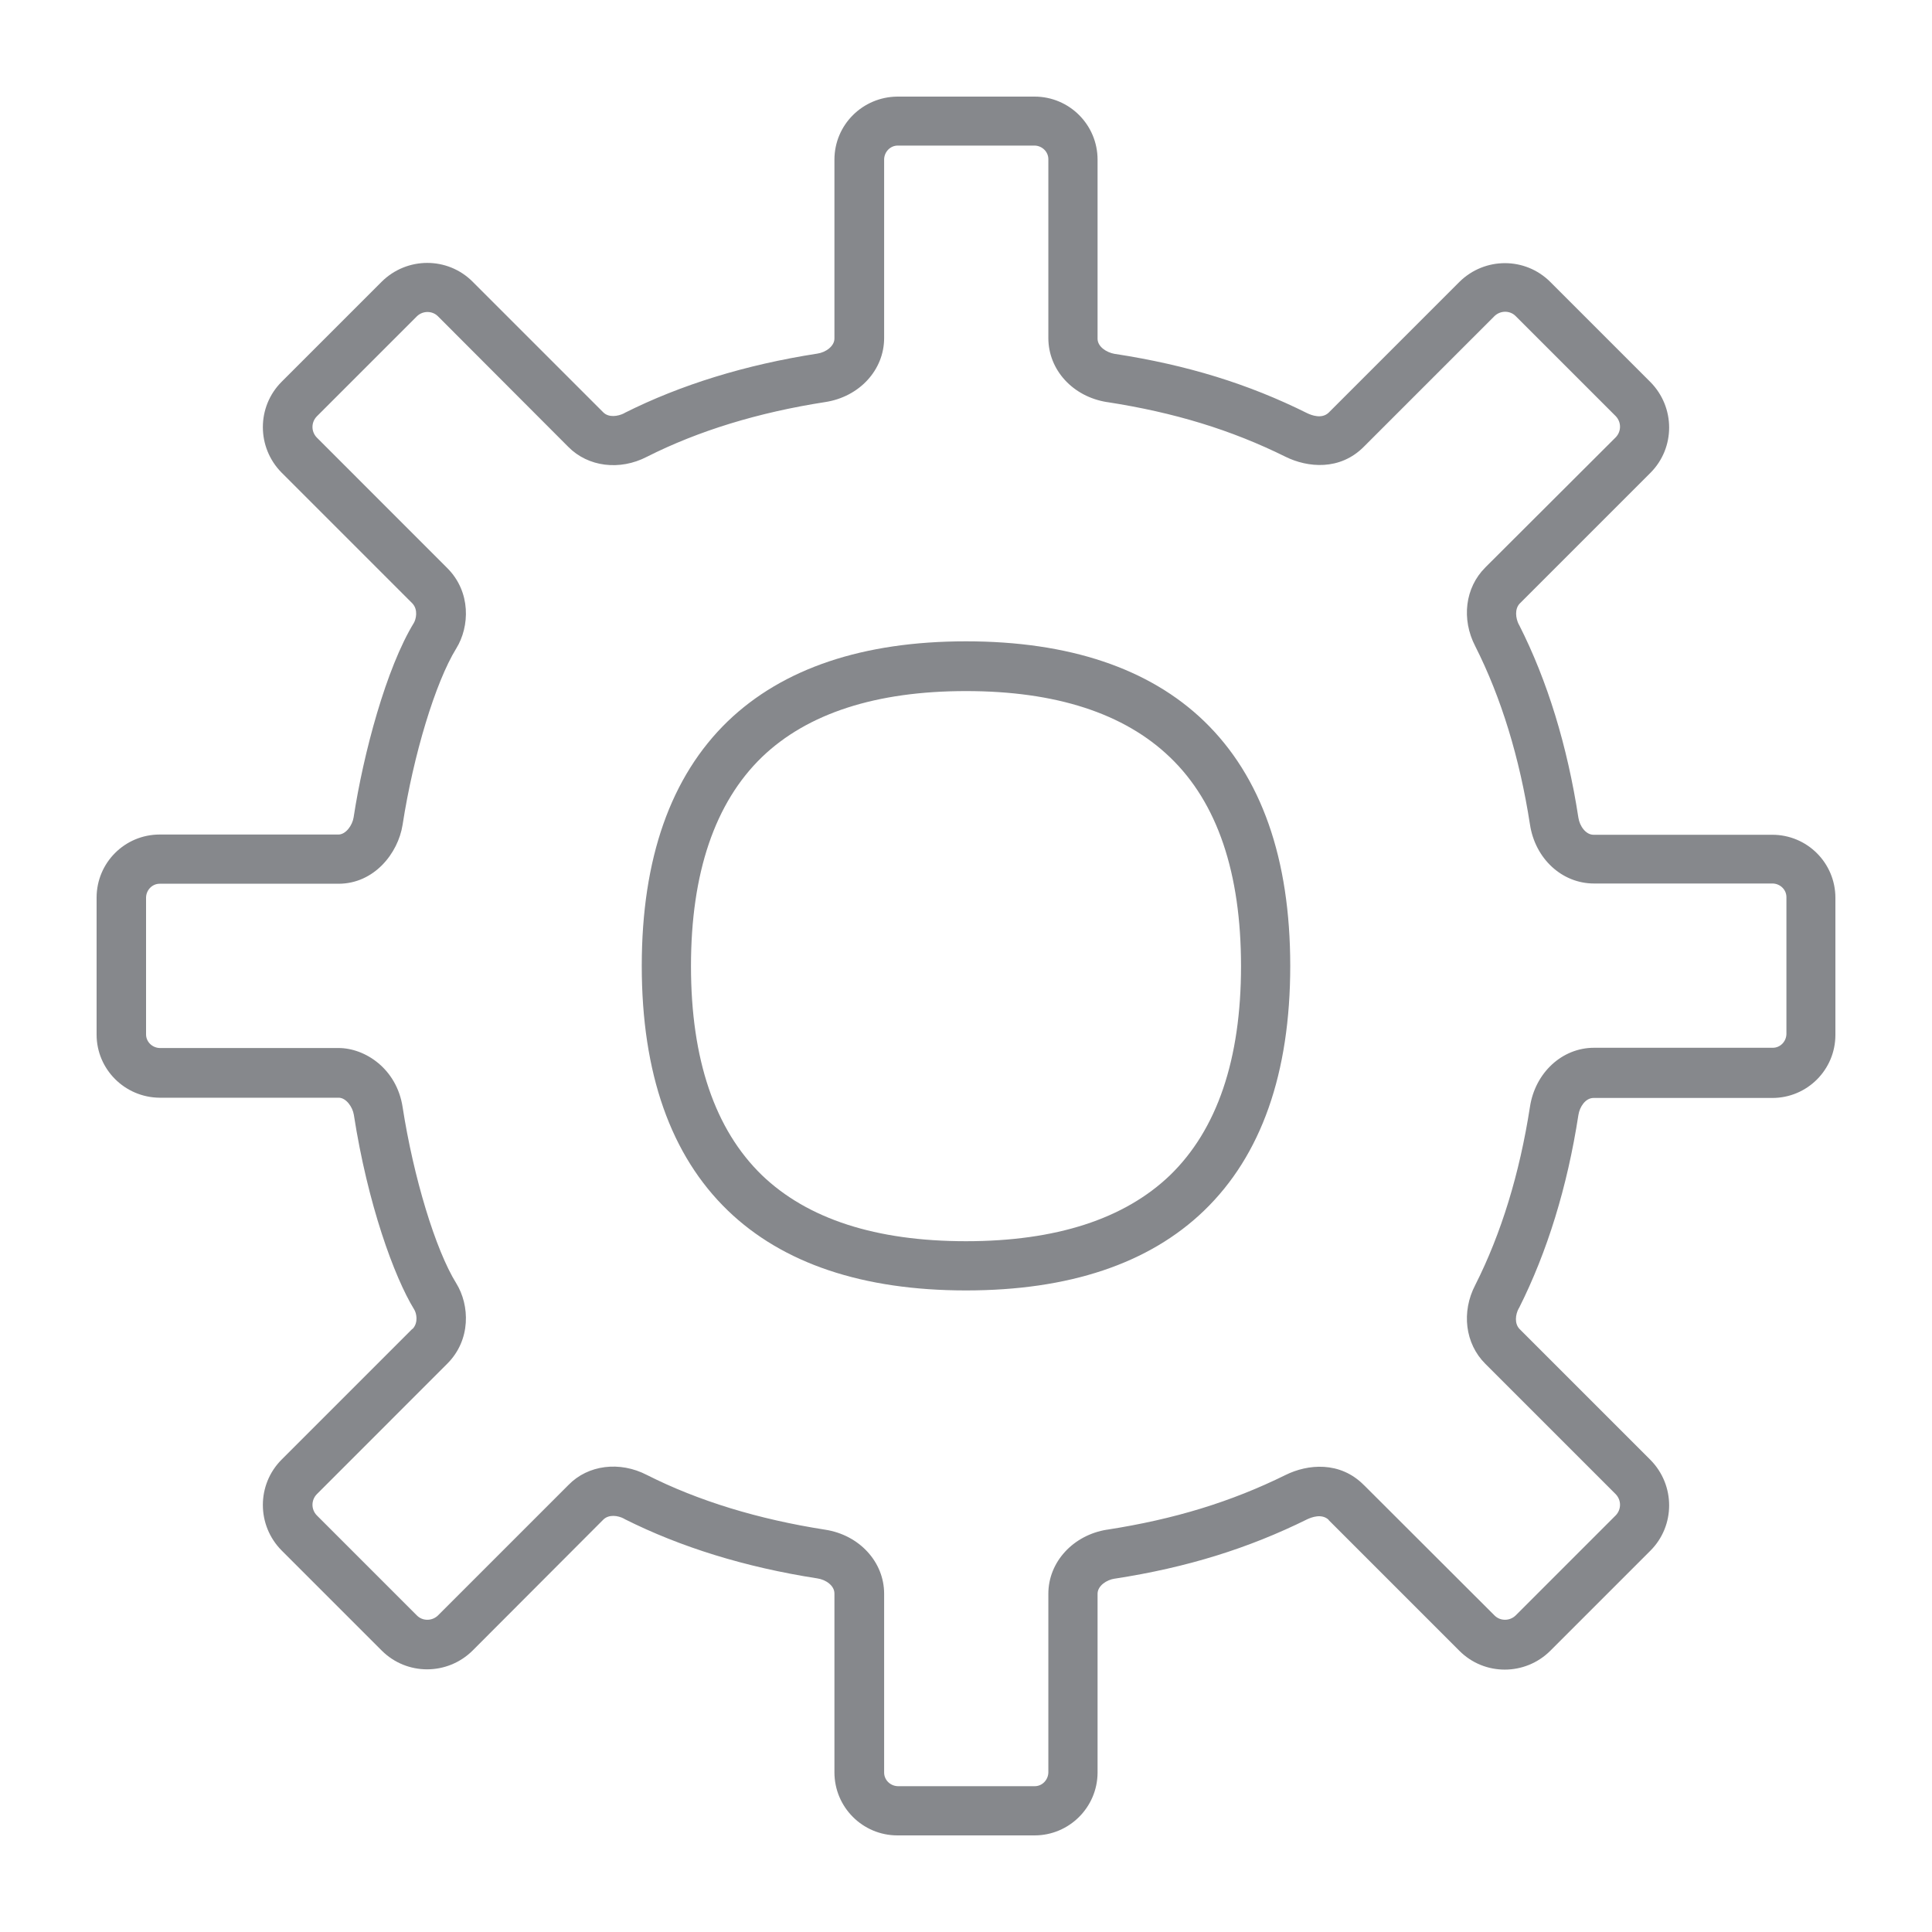 <svg width="40" height="40" viewBox="0 0 40 40" fill="none" xmlns="http://www.w3.org/2000/svg">
<path d="M20 26.717C17.865 26.717 16.205 26.159 15.069 25.063C13.886 23.921 13.287 22.221 13.287 19.998C13.287 17.775 13.886 16.075 15.069 14.932C16.21 13.836 17.87 13.278 20 13.278C22.13 13.278 23.795 13.836 24.931 14.932C26.114 16.075 26.713 17.775 26.713 19.998C26.713 22.221 26.114 23.921 24.931 25.063C23.79 26.164 22.13 26.717 20 26.717ZM20 14.308C18.141 14.308 16.718 14.768 15.775 15.675C14.802 16.617 14.306 18.072 14.306 20.003C14.306 21.934 14.802 23.388 15.775 24.331C16.718 25.237 18.136 25.698 20 25.698C21.864 25.698 23.282 25.237 24.225 24.331C25.198 23.388 25.694 21.934 25.694 20.003C25.694 18.072 25.203 16.617 24.225 15.68C23.277 14.768 21.859 14.308 20 14.308Z" fill="#86888C"/>
<path d="M21.419 38H18.581C17.86 38 17.276 37.416 17.276 36.694V32.991C17.276 32.827 17.096 32.704 16.922 32.679C15.432 32.448 14.091 32.033 12.928 31.449L12.923 31.444C12.79 31.373 12.605 31.352 12.493 31.46L12.488 31.465L9.784 34.174C9.261 34.691 8.422 34.691 7.904 34.174L5.83 32.1C5.313 31.578 5.313 30.738 5.83 30.22L8.534 27.516L8.545 27.511C8.667 27.378 8.621 27.183 8.575 27.111C8.16 26.435 7.613 24.93 7.326 23.081C7.3 22.917 7.167 22.732 7.018 22.727H3.306C2.584 22.722 2 22.138 2 21.421V18.584C2 17.862 2.584 17.278 3.306 17.278H7.013C7.162 17.273 7.295 17.088 7.321 16.924C7.525 15.593 7.997 13.831 8.57 12.894C8.611 12.822 8.662 12.627 8.539 12.494L5.83 9.785C5.313 9.262 5.313 8.423 5.83 7.905L7.904 5.831C8.427 5.314 9.267 5.314 9.784 5.831L12.493 8.54C12.605 8.648 12.79 8.622 12.923 8.556L12.928 8.551C14.091 7.967 15.432 7.552 16.922 7.321C17.096 7.296 17.276 7.168 17.276 7.009V3.306C17.276 2.584 17.86 2.005 18.581 2H21.419C22.14 2 22.724 2.584 22.724 3.306V7.019C22.729 7.178 22.904 7.296 23.078 7.327H23.083C24.578 7.557 25.843 7.946 27.067 8.556C27.154 8.597 27.364 8.679 27.507 8.545L30.216 5.836C30.739 5.319 31.578 5.319 32.096 5.836L34.17 7.91C34.687 8.433 34.687 9.273 34.17 9.79L31.461 12.499C31.358 12.612 31.379 12.796 31.445 12.93L31.45 12.935C32.039 14.097 32.449 15.439 32.679 16.93C32.705 17.104 32.833 17.283 32.992 17.283H36.694C37.416 17.283 38 17.867 38 18.589V21.426C38 22.148 37.416 22.732 36.694 22.732H32.992C32.828 22.732 32.705 22.912 32.679 23.086C32.449 24.576 32.034 25.918 31.45 27.081L31.445 27.086C31.373 27.219 31.353 27.403 31.461 27.516L34.17 30.225C34.687 30.748 34.687 31.588 34.17 32.105L32.096 34.179C31.573 34.697 30.733 34.697 30.216 34.179L27.512 31.475L27.507 31.465C27.364 31.332 27.154 31.414 27.067 31.454C25.843 32.059 24.578 32.453 23.083 32.684H23.078C22.909 32.709 22.729 32.832 22.724 32.991V36.704C22.719 37.421 22.135 38 21.419 38ZM13.394 30.538C14.459 31.076 15.698 31.454 17.081 31.67C17.788 31.777 18.305 32.336 18.305 32.996V36.699C18.305 36.853 18.433 36.976 18.587 36.981H21.424C21.577 36.981 21.7 36.853 21.705 36.699V32.996C21.705 32.341 22.217 31.782 22.919 31.67H22.924C24.312 31.454 25.485 31.096 26.616 30.538C27.072 30.312 27.743 30.246 28.239 30.748L28.25 30.758L30.943 33.447C31.061 33.565 31.256 33.565 31.379 33.447L33.453 31.373C33.57 31.25 33.57 31.06 33.453 30.937L30.749 28.233C30.334 27.818 30.252 27.163 30.544 26.604C31.082 25.539 31.461 24.3 31.676 22.917C31.783 22.21 32.341 21.693 33.002 21.693H36.704C36.858 21.693 36.981 21.565 36.986 21.411V18.574C36.986 18.42 36.858 18.297 36.704 18.292H33.002C32.341 18.292 31.783 17.78 31.676 17.068C31.461 15.685 31.082 14.446 30.544 13.38C30.252 12.817 30.334 12.166 30.749 11.752L30.759 11.741L33.453 9.053C33.57 8.93 33.57 8.74 33.453 8.617L31.379 6.543C31.261 6.425 31.066 6.425 30.943 6.543L28.239 9.247C27.743 9.749 27.072 9.682 26.616 9.457C25.49 8.899 24.312 8.54 22.924 8.325H22.919C22.212 8.213 21.705 7.659 21.705 6.999V3.296C21.705 3.142 21.577 3.019 21.424 3.014H18.587C18.433 3.014 18.31 3.142 18.305 3.296V6.999C18.305 7.659 17.793 8.218 17.081 8.325C15.698 8.54 14.459 8.919 13.394 9.457C12.831 9.749 12.175 9.667 11.766 9.252L9.067 6.548C8.949 6.43 8.754 6.43 8.632 6.548L6.558 8.622C6.44 8.745 6.44 8.935 6.558 9.058L9.261 11.762C9.753 12.254 9.727 12.971 9.446 13.426C9.016 14.123 8.56 15.624 8.335 17.078C8.242 17.667 7.746 18.297 7.008 18.297H3.306C3.152 18.297 3.029 18.425 3.024 18.579V21.416C3.024 21.57 3.152 21.693 3.306 21.698H7.008C7.561 21.698 8.212 22.128 8.335 22.917C8.56 24.371 9.016 25.877 9.446 26.569C9.727 27.024 9.753 27.741 9.261 28.233L6.558 30.937C6.44 31.06 6.44 31.25 6.558 31.373L8.632 33.447C8.749 33.565 8.944 33.565 9.067 33.447L11.771 30.743C12.175 30.328 12.831 30.246 13.394 30.538Z" fill="#86888C"/>
</svg>
